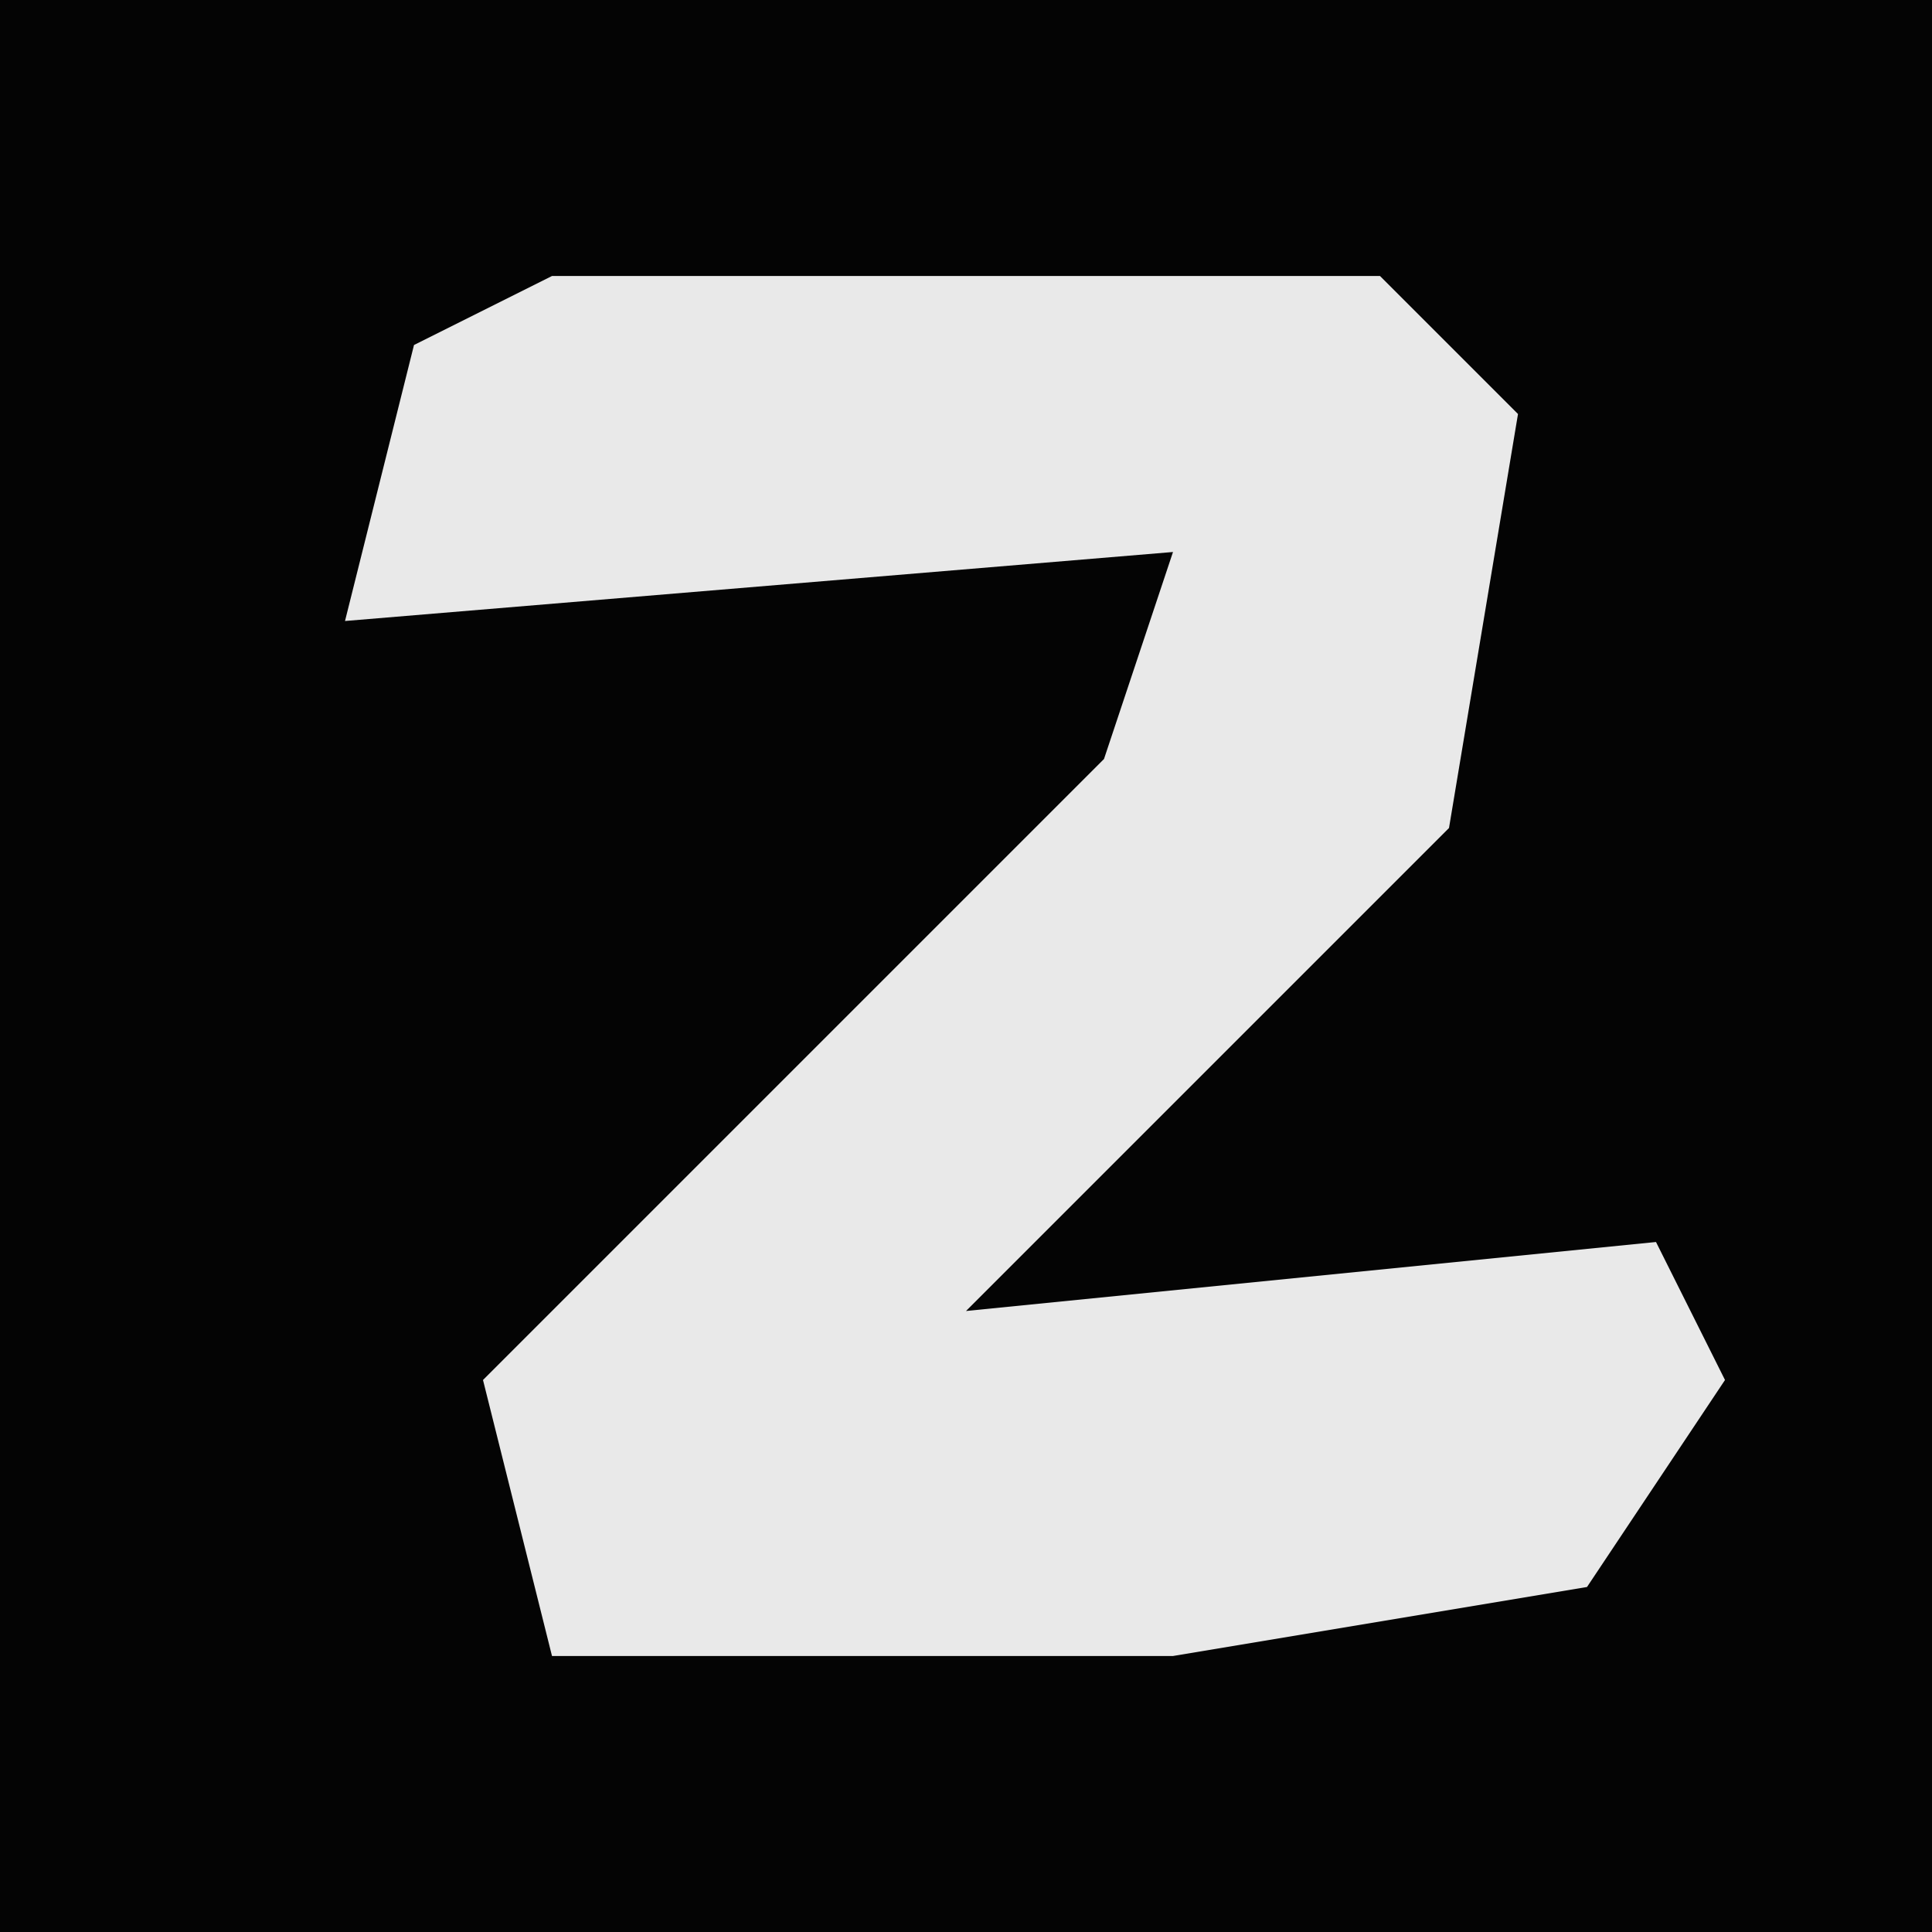 <?xml version="1.0" encoding="UTF-8"?>
<svg version="1.1" xmlns="http://www.w3.org/2000/svg" width="28" height="28">
<path d="M0,0 L28,0 L28,28 L0,28 Z " fill="#040404" transform="translate(0,0)"/>
<path d="M0,0 L12,0 L14,2 L13,8 L6,15 L16,14 L17,16 L15,19 L9,20 L0,20 L-1,16 L8,7 L9,4 L-3,5 L-2,1 Z " fill="#E9E9E9" transform="translate(8,4)"/>
</svg>
